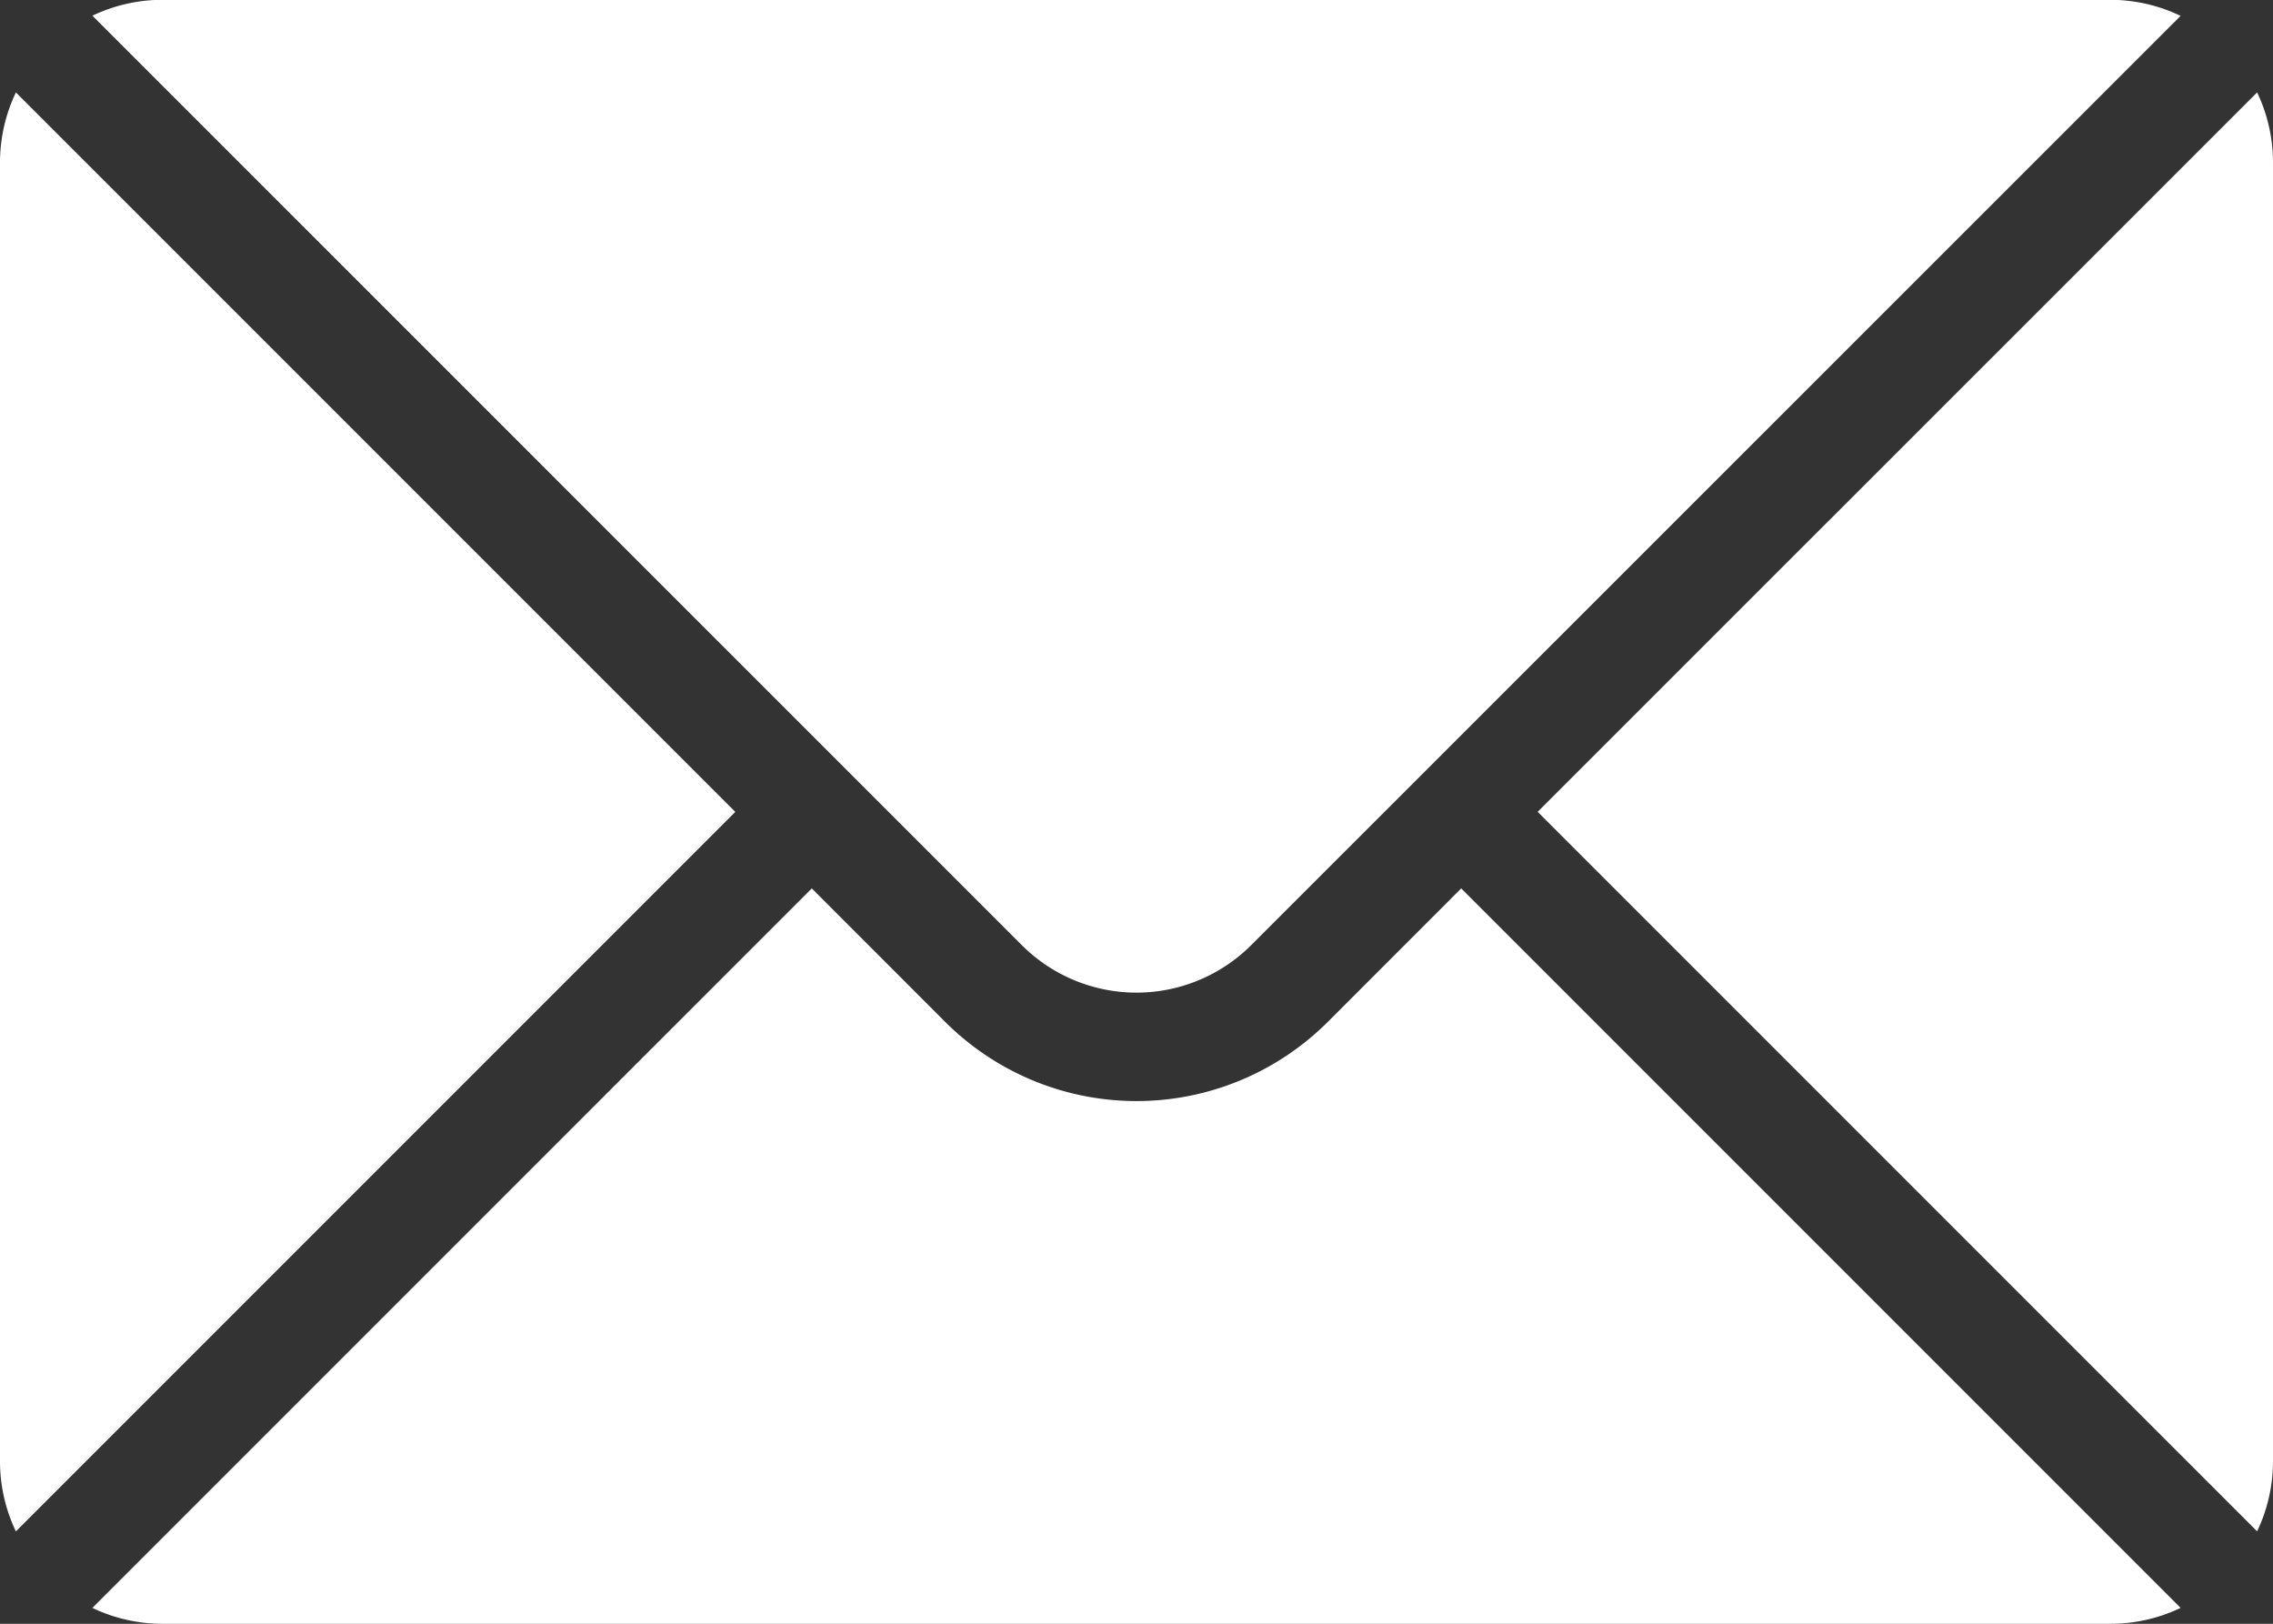 <svg id="place-message" xmlns="http://www.w3.org/2000/svg" width="24.754" height="17.682" viewBox="0 0 24.754 17.682">
  <rect x="0" y="0" width="24.754" height="17.682" fill="#333333" stroke="none"/>
  <path id="Контур_146" data-name="Контур 146" d="M139.817,296.5l-1.452,1.453a2.948,2.948,0,0,1-4.168,0l-1.452-1.453-7.835,7.835a1.769,1.769,0,0,0,.762.173H146.89a1.769,1.769,0,0,0,.762-.173Z" transform="translate(-123.904 -286.826)" fill="#fff" fill-rule="evenodd"/>
  <path id="Контур_147" data-name="Контур 147" d="M444.325,124.91a1.769,1.769,0,0,1,.173.762v14.145a1.77,1.77,0,0,1-.173.762l-7.835-7.835Z" transform="translate(-419.744 -123.904)" fill="#fff" fill-rule="evenodd"/>
  <path id="Контур_148" data-name="Контур 148" d="M105.175,124.91l7.835,7.835-7.835,7.835a1.77,1.77,0,0,1-.173-.762V125.673a1.77,1.77,0,0,1,.173-.762Z" transform="translate(-105.002 -123.904)" fill="#fff" fill-rule="evenodd"/>
  <path id="Контур_149" data-name="Контур 149" d="M147.66,105.175A1.77,1.77,0,0,0,146.9,105H125.68a1.77,1.77,0,0,0-.762.173l10.121,10.12a1.767,1.767,0,0,0,2.5,0Z" transform="translate(-123.912 -105.002)" fill="#fff" fill-rule="evenodd"/>
</svg>
